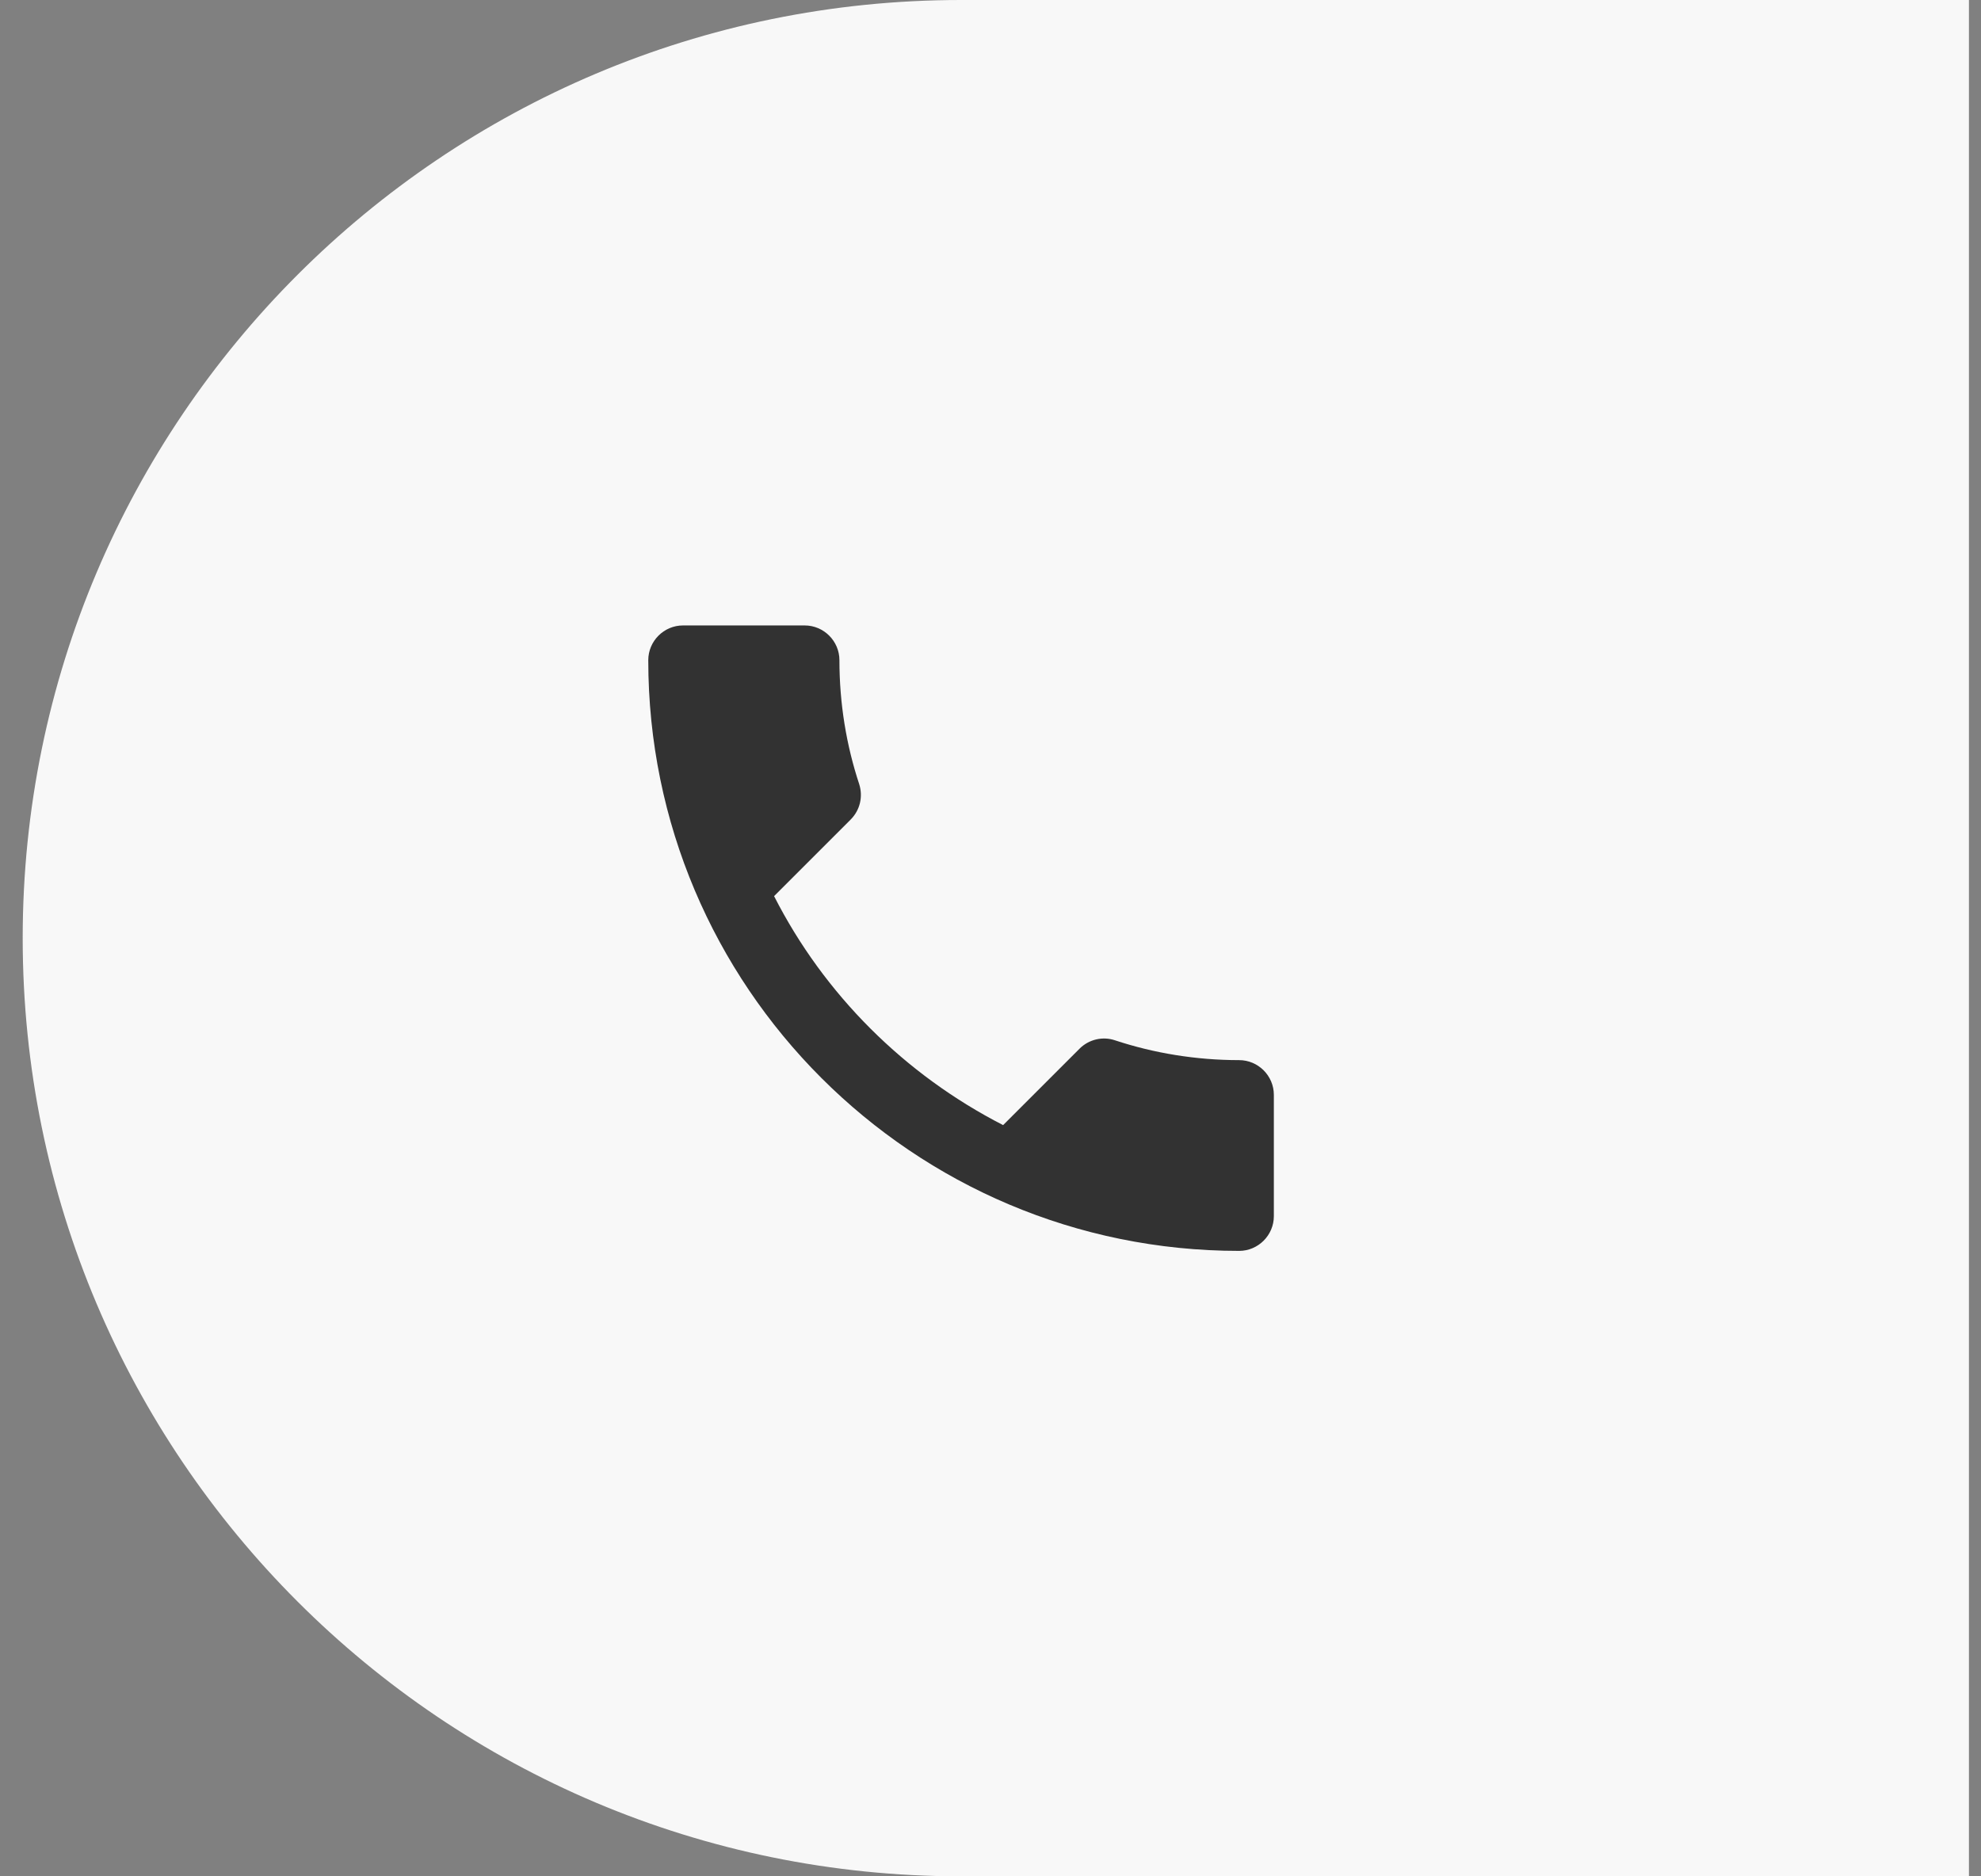 <svg width="57" height="54" viewBox="0 0 57 54" fill="none" xmlns="http://www.w3.org/2000/svg">
<rect x="0" y="0" width="57" height="54" fill="#808080" stroke="none"/>
<path d="M0.653 27C0.653 12.088 12.742 0 27.653 0H56.653V54H27.653C12.742 54 0.653 41.912 0.653 27Z" fill="#F8F8F8"/>
<path d="M22.273 25.79C23.713 28.62 26.033 30.93 28.863 32.38L31.063 30.18C31.333 29.91 31.733 29.82 32.083 29.94C33.203 30.31 34.413 30.51 35.653 30.51C36.203 30.51 36.653 30.96 36.653 31.51V35C36.653 35.55 36.203 36 35.653 36C26.263 36 18.653 28.39 18.653 19C18.653 18.45 19.103 18 19.653 18H23.153C23.703 18 24.153 18.45 24.153 19C24.153 20.25 24.353 21.45 24.723 22.57C24.833 22.92 24.753 23.31 24.473 23.59L22.273 25.79Z" fill="#323232"/>
</svg>
